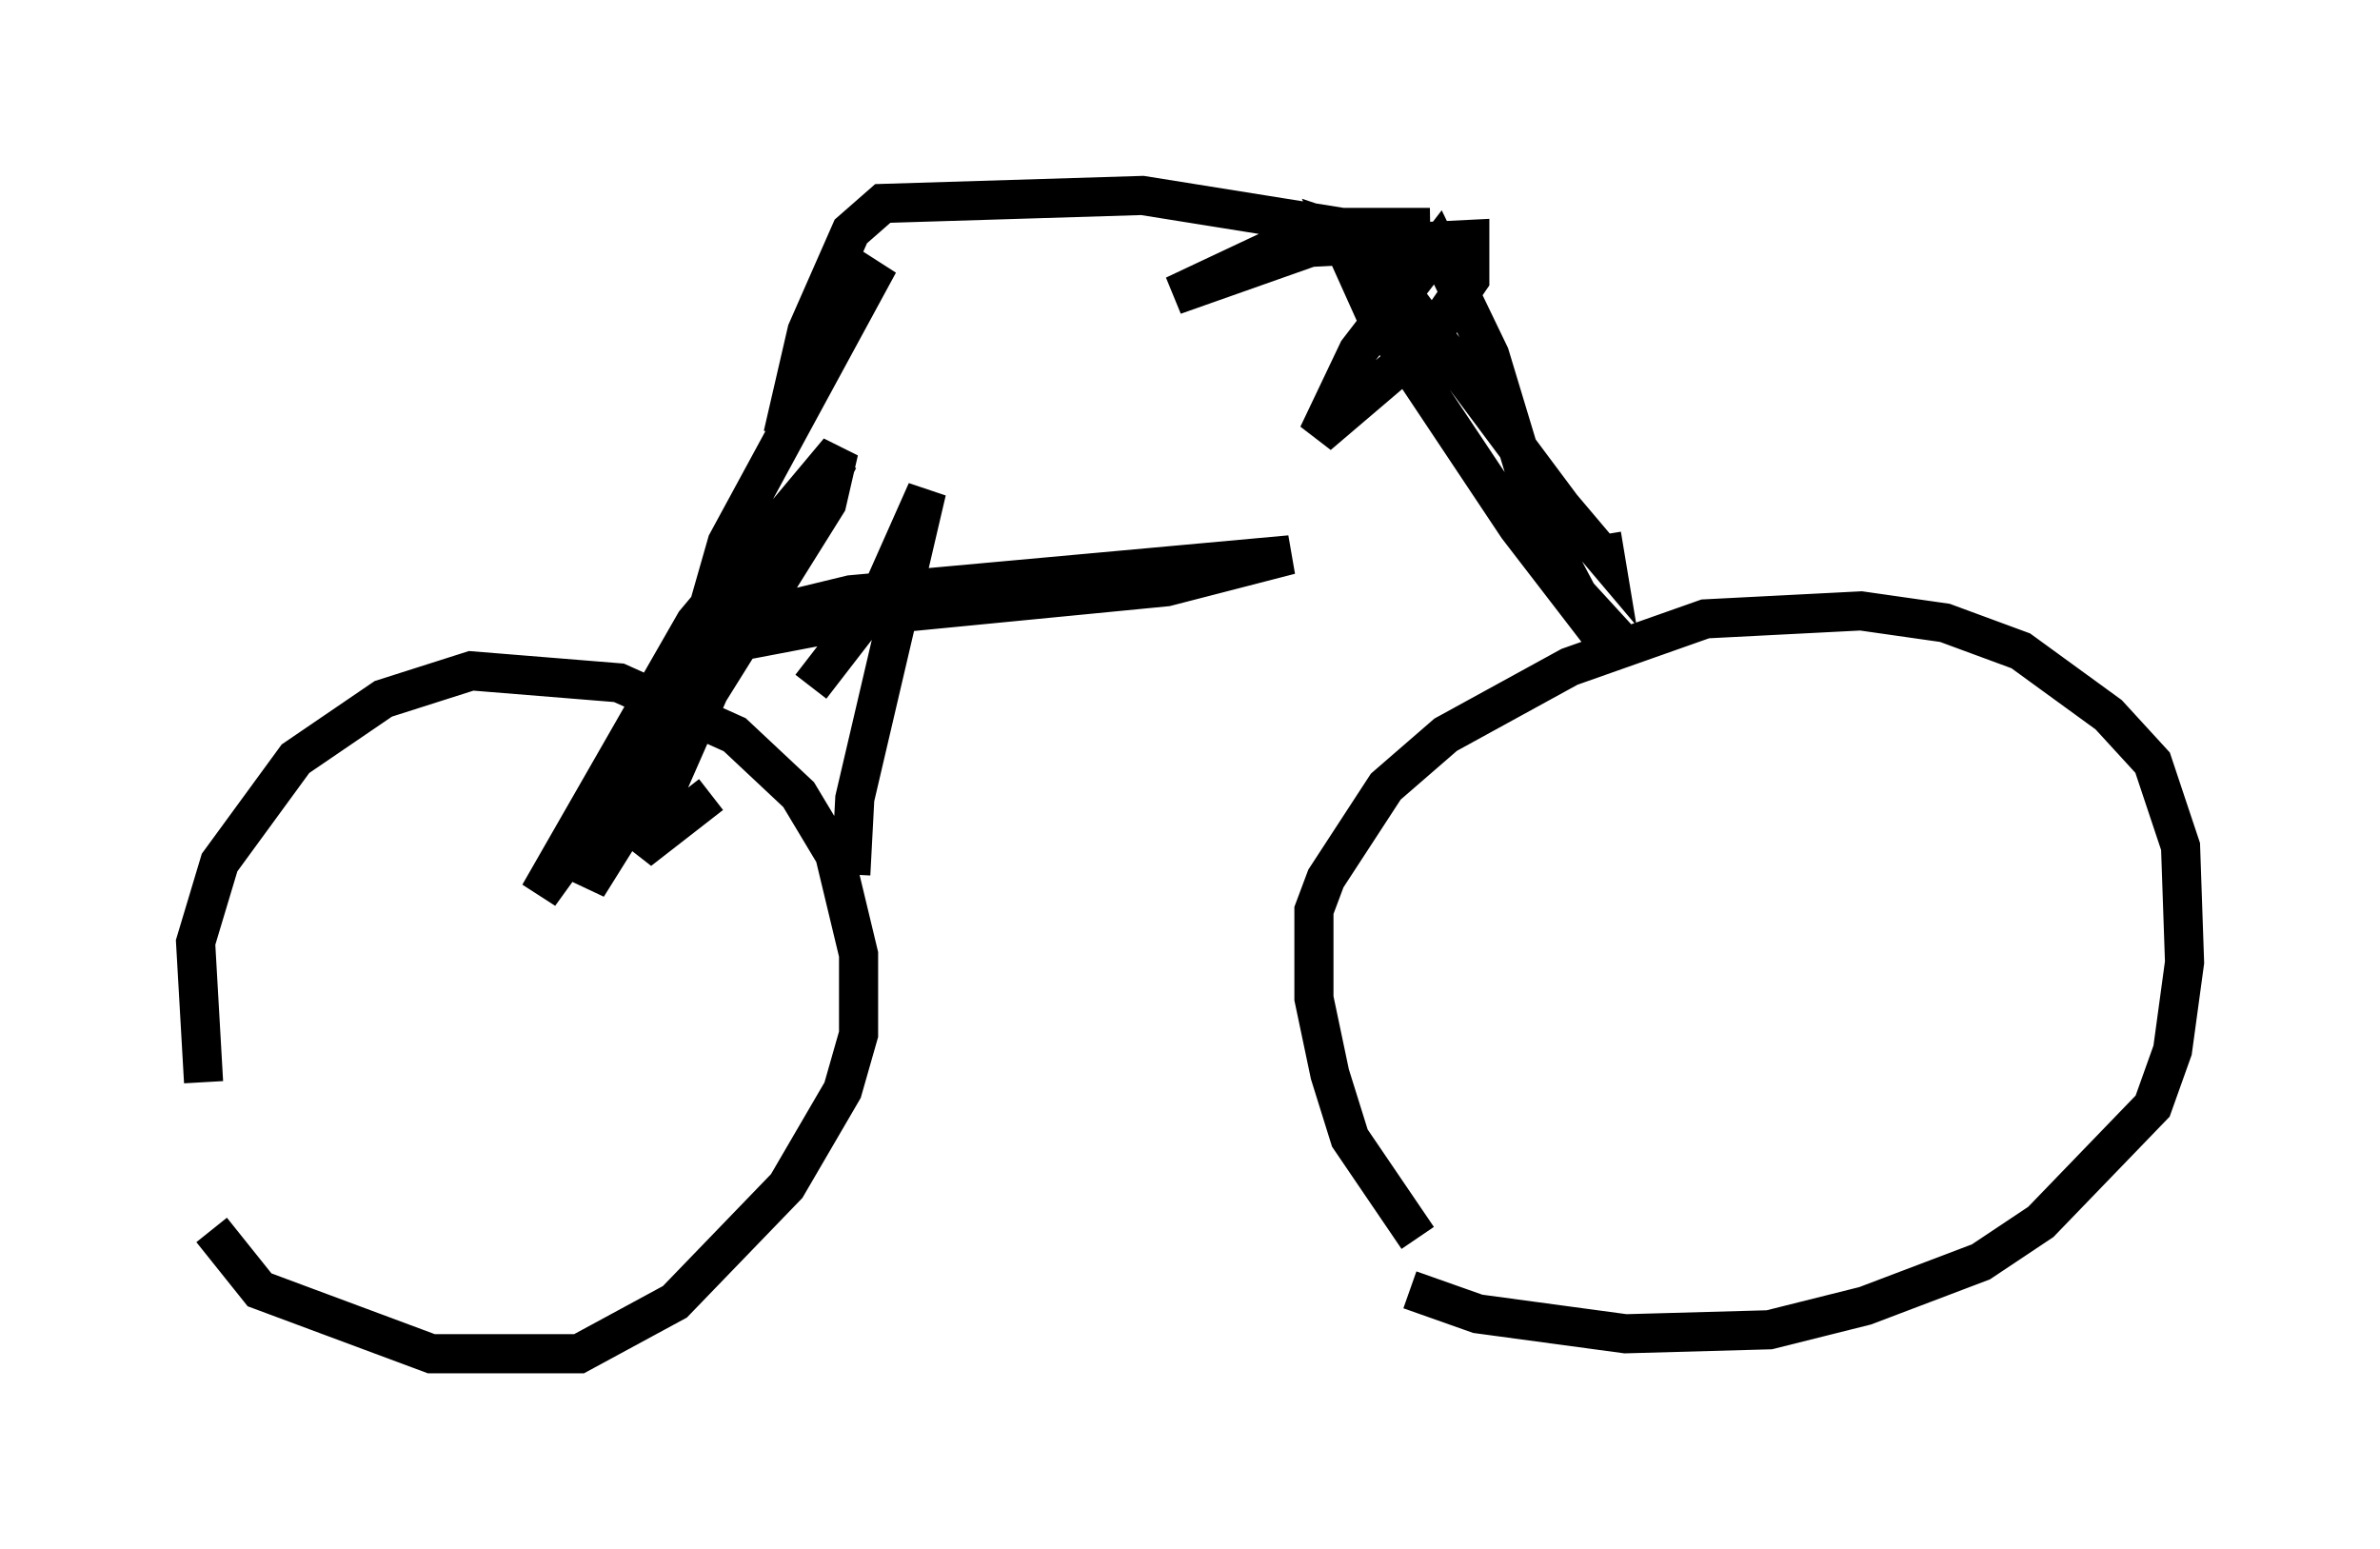 <?xml version="1.0" encoding="utf-8" ?>
<svg baseProfile="full" height="39.604" version="1.1" width="60.838" xmlns="http://www.w3.org/2000/svg" xmlns:ev="http://www.w3.org/2001/xml-events" xmlns:xlink="http://www.w3.org/1999/xlink"><defs /><rect fill="white" height="39.604" width="60.838" x="0" y="0" /><path d="M6.123, 32.052 m-0.919, -4.39 l-0.204, -3.573 0.613, -2.042 l1.94, -2.654 2.246, -1.531 l2.246, -0.715 3.777, 0.306 l2.96, 1.327 1.633, 1.531 l0.919, 1.531 0.613, 2.552 l0.0, 2.042 -0.408, 1.429 l-1.429, 2.45 -2.858, 2.96 l-2.45, 1.327 -3.777, 0.0 l-4.39, -1.633 -1.225, -1.531 m30.83, 0.204 l-1.735, -2.552 -0.51, -1.633 l-0.408, -1.94 0.0, -2.246 l0.306, -0.817 1.531, -2.348 l1.531, -1.327 3.165, -1.735 l3.471, -1.225 3.981, -0.204 l2.144, 0.306 1.94, 0.715 l2.246, 1.633 1.123, 1.225 l0.715, 2.144 0.102, 2.96 l-0.306, 2.246 -0.51, 1.429 l-2.858, 2.96 -1.531, 1.021 l-2.96, 1.123 -2.45, 0.613 l-3.675, 0.102 -3.777, -0.51 l-1.735, -0.613 m-14.292, -10.617 l0.102, -1.94 1.838, -7.861 l-1.225, 2.756 -1.735, 2.246 m-2.552, 2.756 l-1.838, 1.429 2.96, -6.738 l2.144, -3.267 -1.021, 1.94 l-6.635, 9.188 3.981, -6.942 l3.675, -4.39 -0.306, 1.327 l-6.125, 9.8 0.613, -1.838 l3.777, -6.431 -1.021, 1.633 l3.369, -0.817 11.229, -1.021 l-3.165, 0.817 -7.35, 0.715 l-4.288, 0.817 -0.204, -0.51 l0.613, -2.144 3.879, -7.146 l-0.919, 1.225 -1.531, 3.165 l0.613, -2.654 1.123, -2.552 l0.817, -0.715 6.635, -0.204 l5.104, 0.817 2.246, 0.0 l-3.063, 0.102 -3.471, 1.633 l3.471, -1.225 4.083, -0.204 l0.0, 1.021 -1.123, 1.633 l-2.756, 2.348 1.021, -2.144 l2.042, -2.654 1.327, 2.756 l1.327, 4.39 0.919, 1.735 l1.123, 1.225 -0.613, -0.306 l-2.042, -2.654 -3.675, -5.513 l-0.919, -2.042 0.613, 0.204 l5.104, 6.84 1.123, 1.327 l-0.102, -0.613 " fill="none" stroke="black" stroke-width="1" /></svg>
